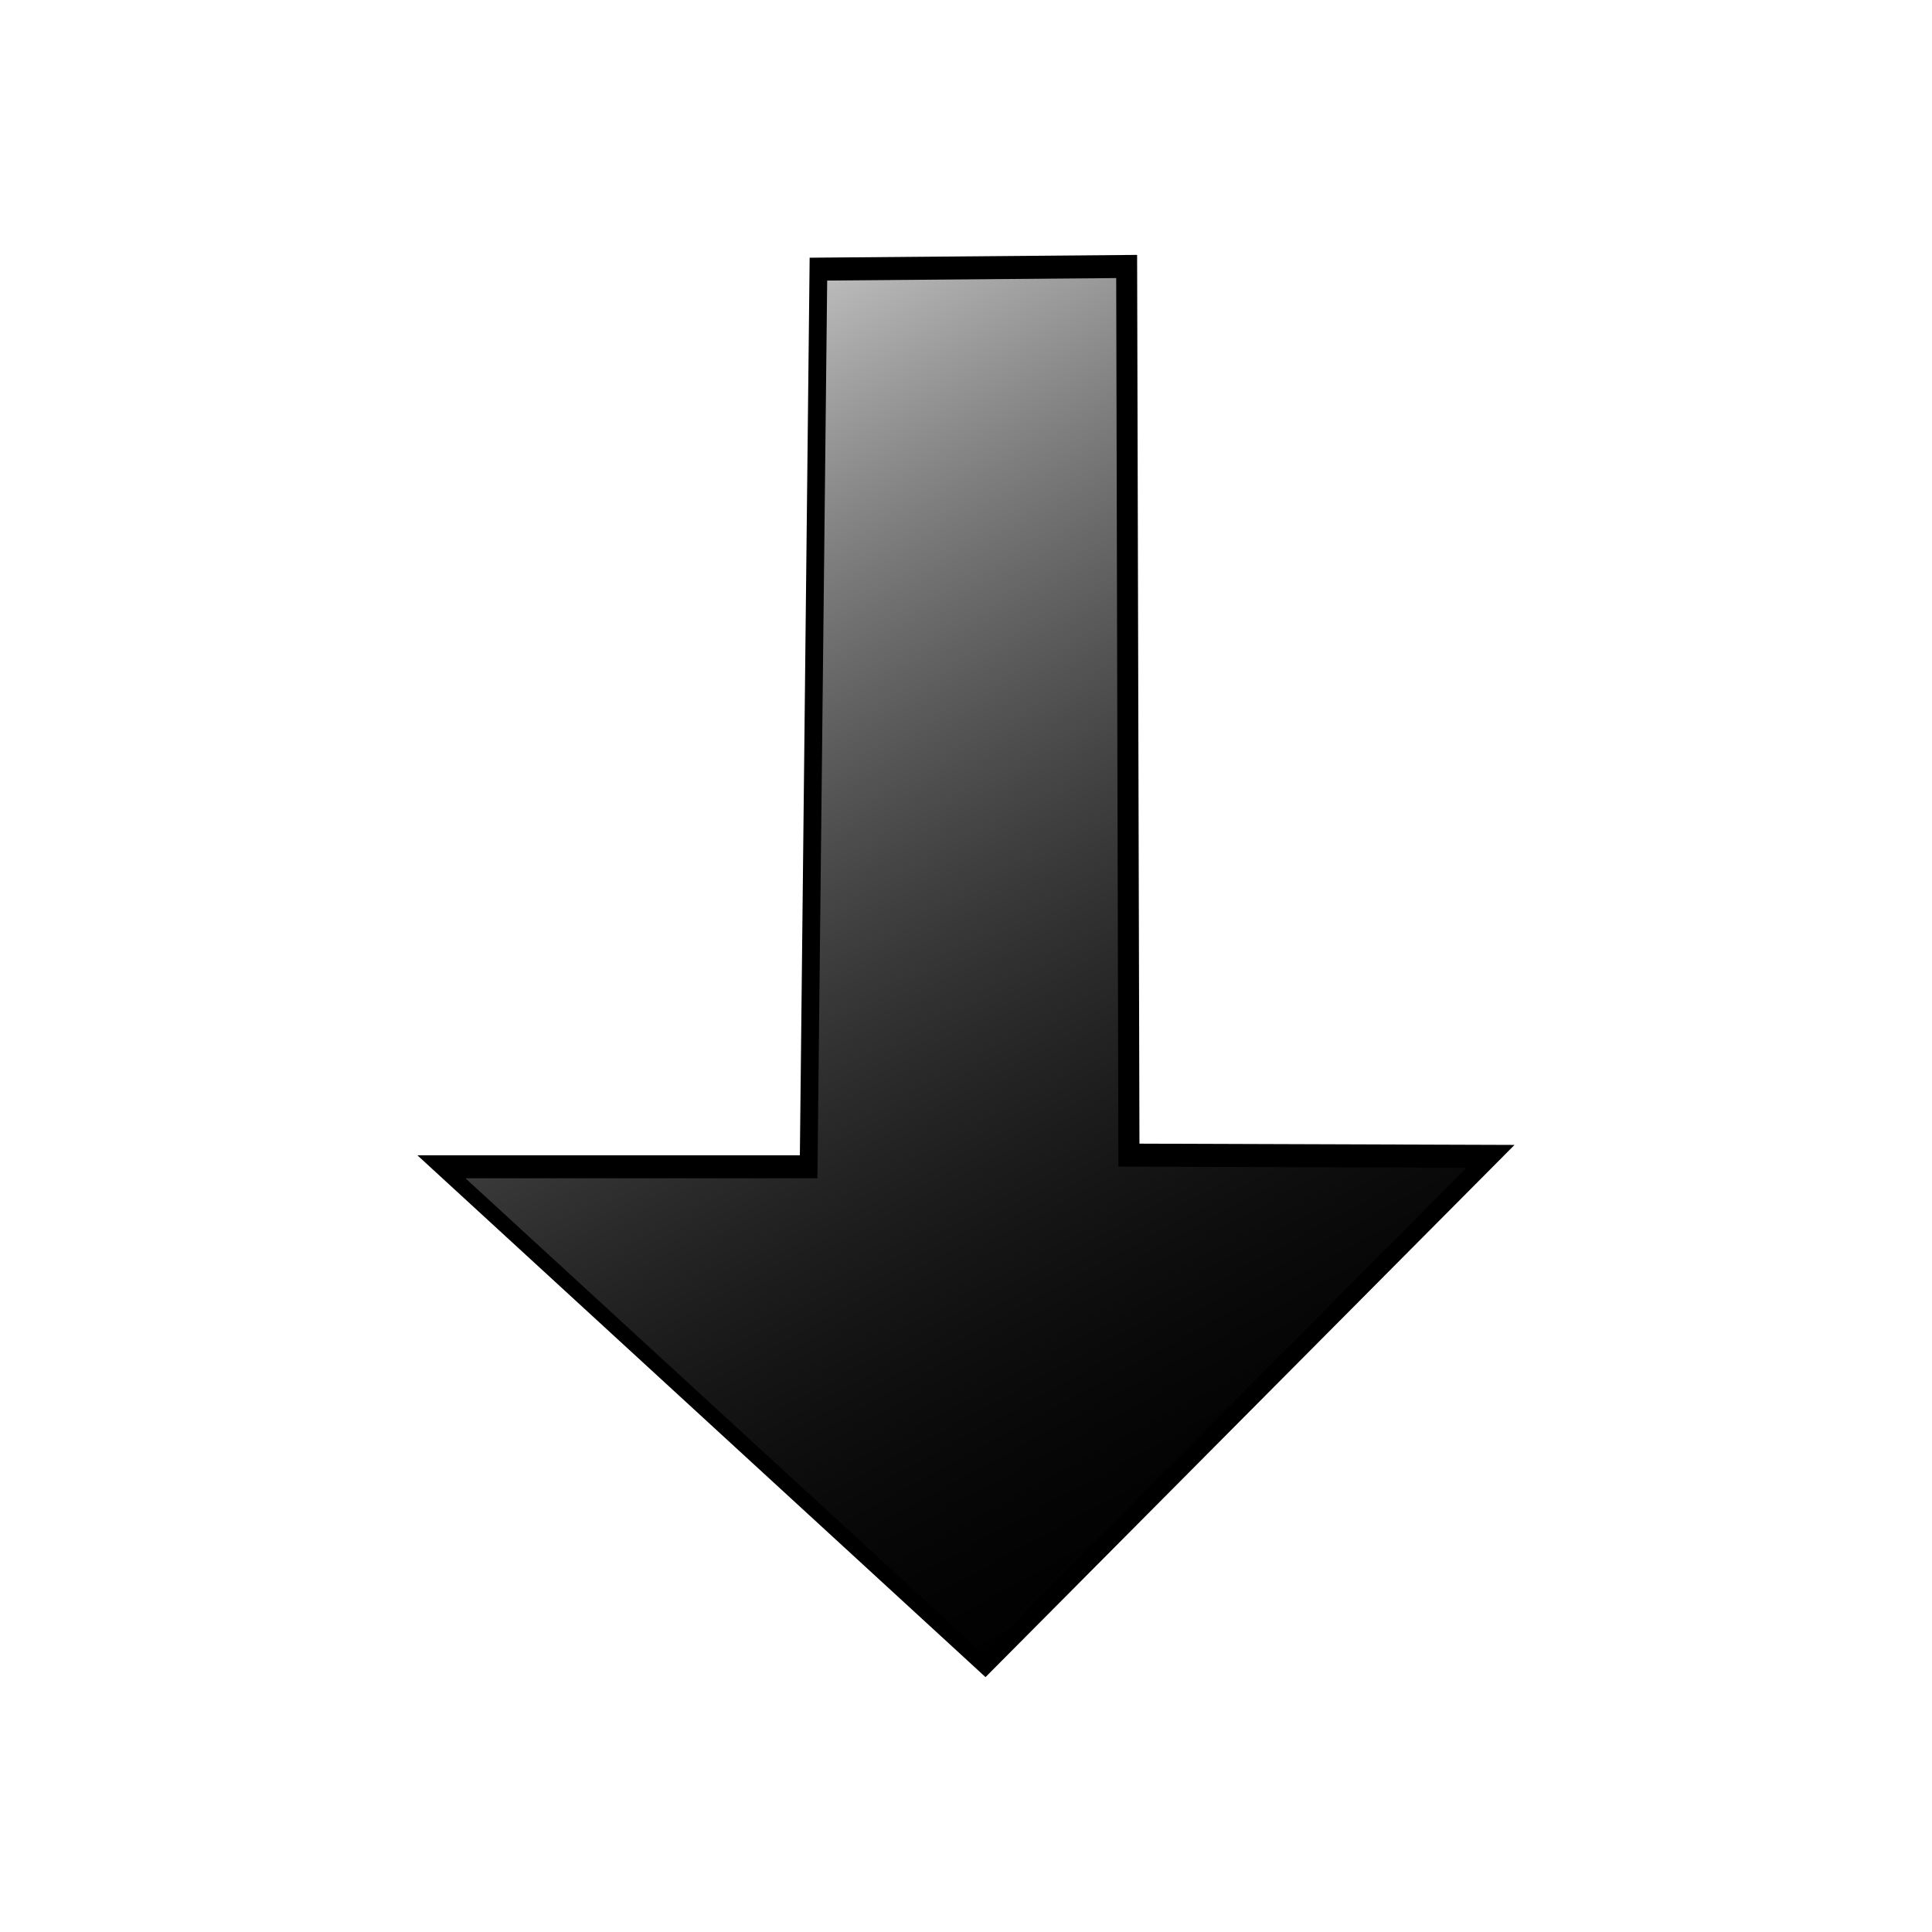 <?xml version="1.0" encoding="UTF-8" standalone="no"?>
<svg
   xmlns:dc="http://purl.org/dc/elements/1.1/"
   xmlns:cc="http://creativecommons.org/ns#"
   xmlns:rdf="http://www.w3.org/1999/02/22-rdf-syntax-ns#"
   xmlns:svg="http://www.w3.org/2000/svg"
   xmlns="http://www.w3.org/2000/svg"
   xmlns:xlink="http://www.w3.org/1999/xlink"
   xmlns:sodipodi="http://sodipodi.sourceforge.net/DTD/sodipodi-0.dtd"
   xmlns:inkscape="http://www.inkscape.org/namespaces/inkscape"
   sodipodi:docname="down arrow.svg"
   inkscape:version="1.0 (4035a4fb49, 2020-05-01)"
   id="svg983"
   version="1.1"
   viewBox="0 0 13.229 13.229"
   height="50"
   width="50">
  <defs
     id="defs977">
    <linearGradient
       inkscape:collect="always"
       id="linearGradient837">
      <stop
         style="stop-color:#d4d4d4;stop-opacity:1"
         offset="0"
         id="stop833" />
      <stop
         style="stop-color:#000000;stop-opacity:0;"
         offset="1"
         id="stop835" />
    </linearGradient>
    <linearGradient
       gradientTransform="translate(0.652,-0.368)"
       inkscape:collect="always"
       xlink:href="#linearGradient837"
       id="linearGradient839"
       x1="3.452"
       y1="2.407"
       x2="8.327"
       y2="11.376"
       gradientUnits="userSpaceOnUse" />
  </defs>
  <sodipodi:namedview
     inkscape:window-maximized="0"
     inkscape:window-y="46"
     inkscape:window-x="152"
     inkscape:window-height="1024"
     inkscape:window-width="1624"
     units="px"
     showgrid="false"
     inkscape:document-rotation="0"
     inkscape:current-layer="layer1"
     inkscape:document-units="mm"
     inkscape:cy="11.095827"
     inkscape:cx="36.329965"
     inkscape:zoom="5.6"
     inkscape:pageshadow="2"
     inkscape:pageopacity="0.0"
     borderopacity="1.0"
     bordercolor="#666666"
     pagecolor="#ffffff"
     id="base" />
  <g
     id="layer1"
     inkscape:groupmode="layer"
     inkscape:label="Layer 1">
    <path
       sodipodi:nodetypes="cccccccc"
       id="path1546"
       d="m 5.675,1.896 -0.067,6.147 H 3.198 L 6.744,11.3 10.053,7.971 7.67,7.963 7.654,1.879 Z"
       style="fill:#000000;fill-opacity:1;stroke:#000000;stroke-width:0.265px;stroke-linecap:butt;stroke-linejoin:miter;stroke-opacity:1" />
    <path
       style="fill:url(#linearGradient839);fill-opacity:1;stroke:none;stroke-width:0.265;stroke-linecap:butt;stroke-linejoin:miter;stroke-miterlimit:4;stroke-dasharray:none;stroke-opacity:1"
       d="m 5.664,1.921 -0.067,6.147 H 3.187 L 6.733,11.325 10.042,7.996 7.658,7.988 7.643,1.904 Z"
       id="path1548"
       sodipodi:nodetypes="cccccccc" />
  </g>
</svg>
